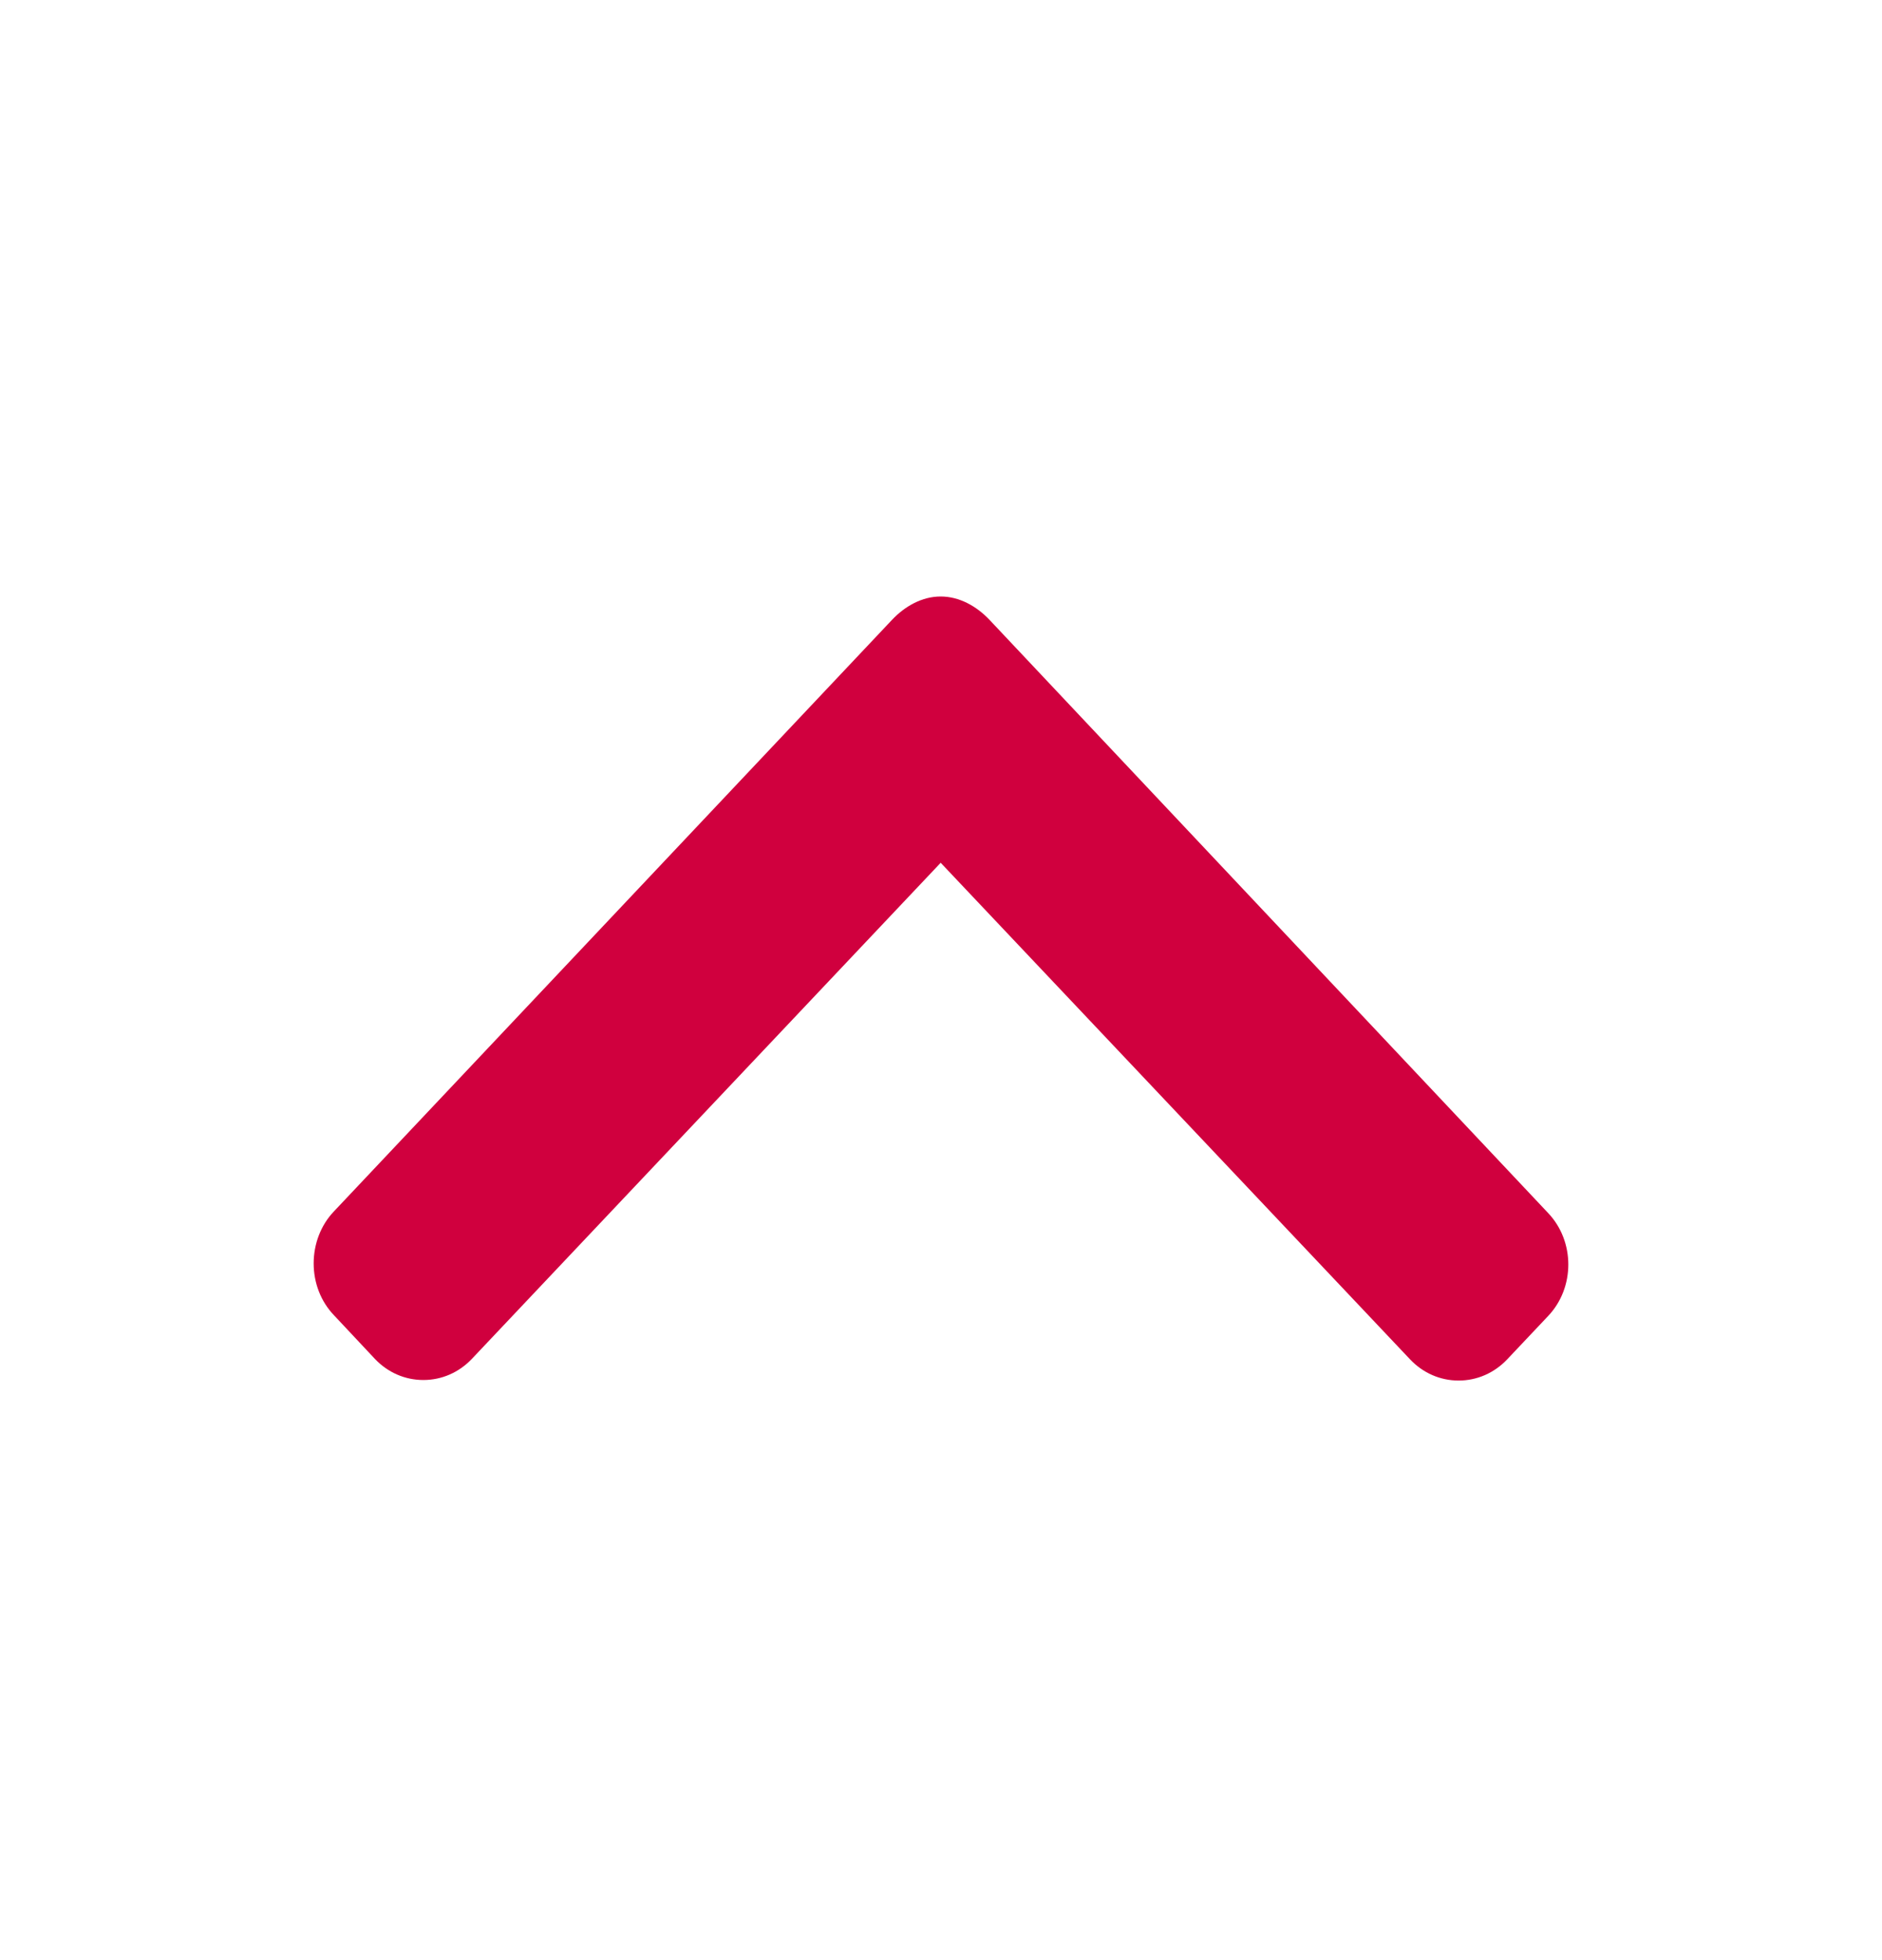 <svg width="24" height="25" viewBox="0 0 24 25" fill="none" xmlns="http://www.w3.org/2000/svg">
<path d="M4.256 16.772L4.78 17.331C4.945 17.505 5.164 17.601 5.399 17.601C5.633 17.601 5.853 17.505 6.018 17.331L11.996 11.004L17.982 17.338C18.147 17.512 18.366 17.608 18.601 17.608C18.835 17.608 19.055 17.512 19.22 17.338L19.744 16.783C20.085 16.422 20.085 15.834 19.744 15.473L12.618 7.905C12.453 7.731 12.233 7.608 11.997 7.608H11.994C11.76 7.608 11.54 7.731 11.376 7.905L4.256 15.453C4.091 15.627 4 15.866 4 16.114C4 16.362 4.091 16.598 4.256 16.772Z" fill="#D0003E"/>
</svg>
